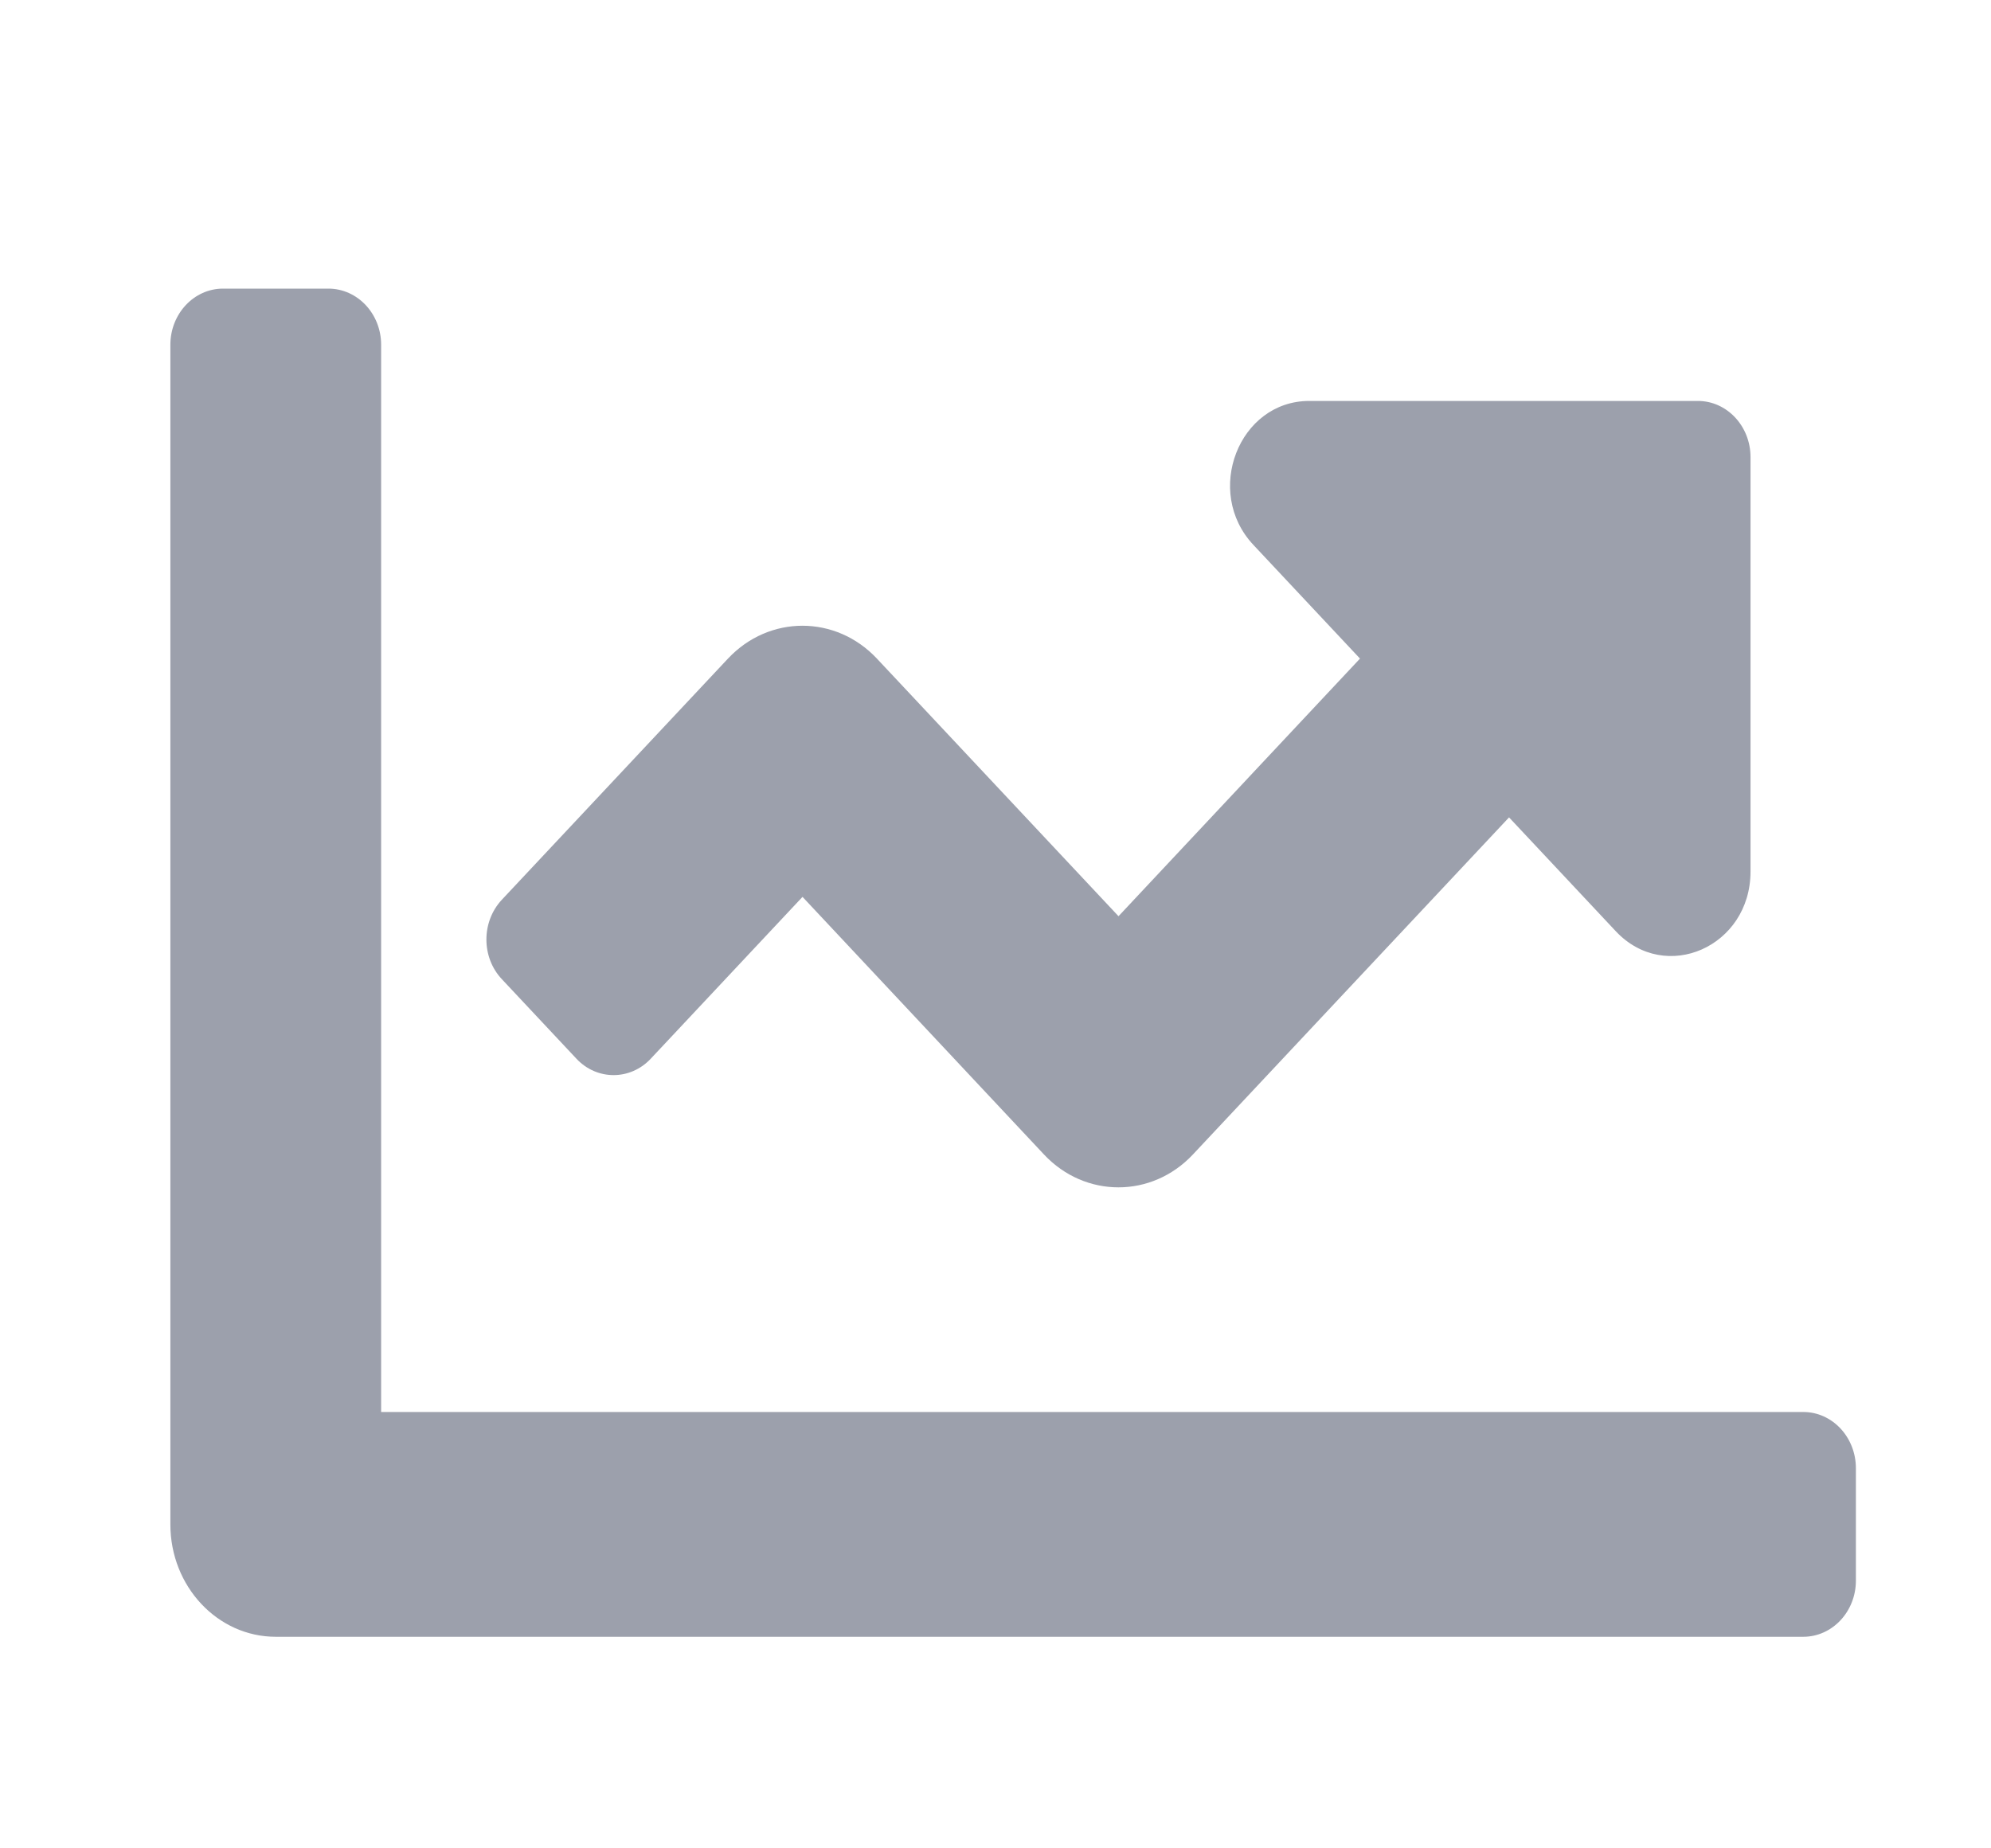 <svg width="14" height="13" viewBox="0 0 14 13" fill="none" xmlns="http://www.w3.org/2000/svg">
<g clip-path="url(#clip0_10_2705)">
<path d="M12.68 9.931H2.68V2.425C2.68 2.207 2.514 2.03 2.309 2.03H1.568C1.364 2.03 1.198 2.207 1.198 2.425V10.722C1.198 11.158 1.53 11.512 1.939 11.512H12.68C12.884 11.512 13.05 11.335 13.05 11.117V10.327C13.05 10.108 12.884 9.931 12.68 9.931ZM11.939 2.82H9.206C8.711 2.82 8.463 3.459 8.813 3.832L9.563 4.632L7.865 6.444L6.166 4.632C5.877 4.324 5.408 4.324 5.119 4.632L3.529 6.328C3.384 6.483 3.384 6.733 3.529 6.887L4.053 7.446C4.197 7.6 4.432 7.6 4.576 7.446L5.643 6.308L7.341 8.12C7.63 8.428 8.099 8.428 8.388 8.12L10.611 5.749L11.361 6.549C11.711 6.923 12.309 6.658 12.309 6.13V3.215C12.309 2.997 12.143 2.82 11.939 2.82Z" fill="#9CA0AC"/>
</g>
<defs>
<clipPath id="clip0_10_2705">
<rect width="12.642" height="12.642" fill="white" transform="translate(0.802 0.056)"/>
</clipPath>
</defs>
</svg>
